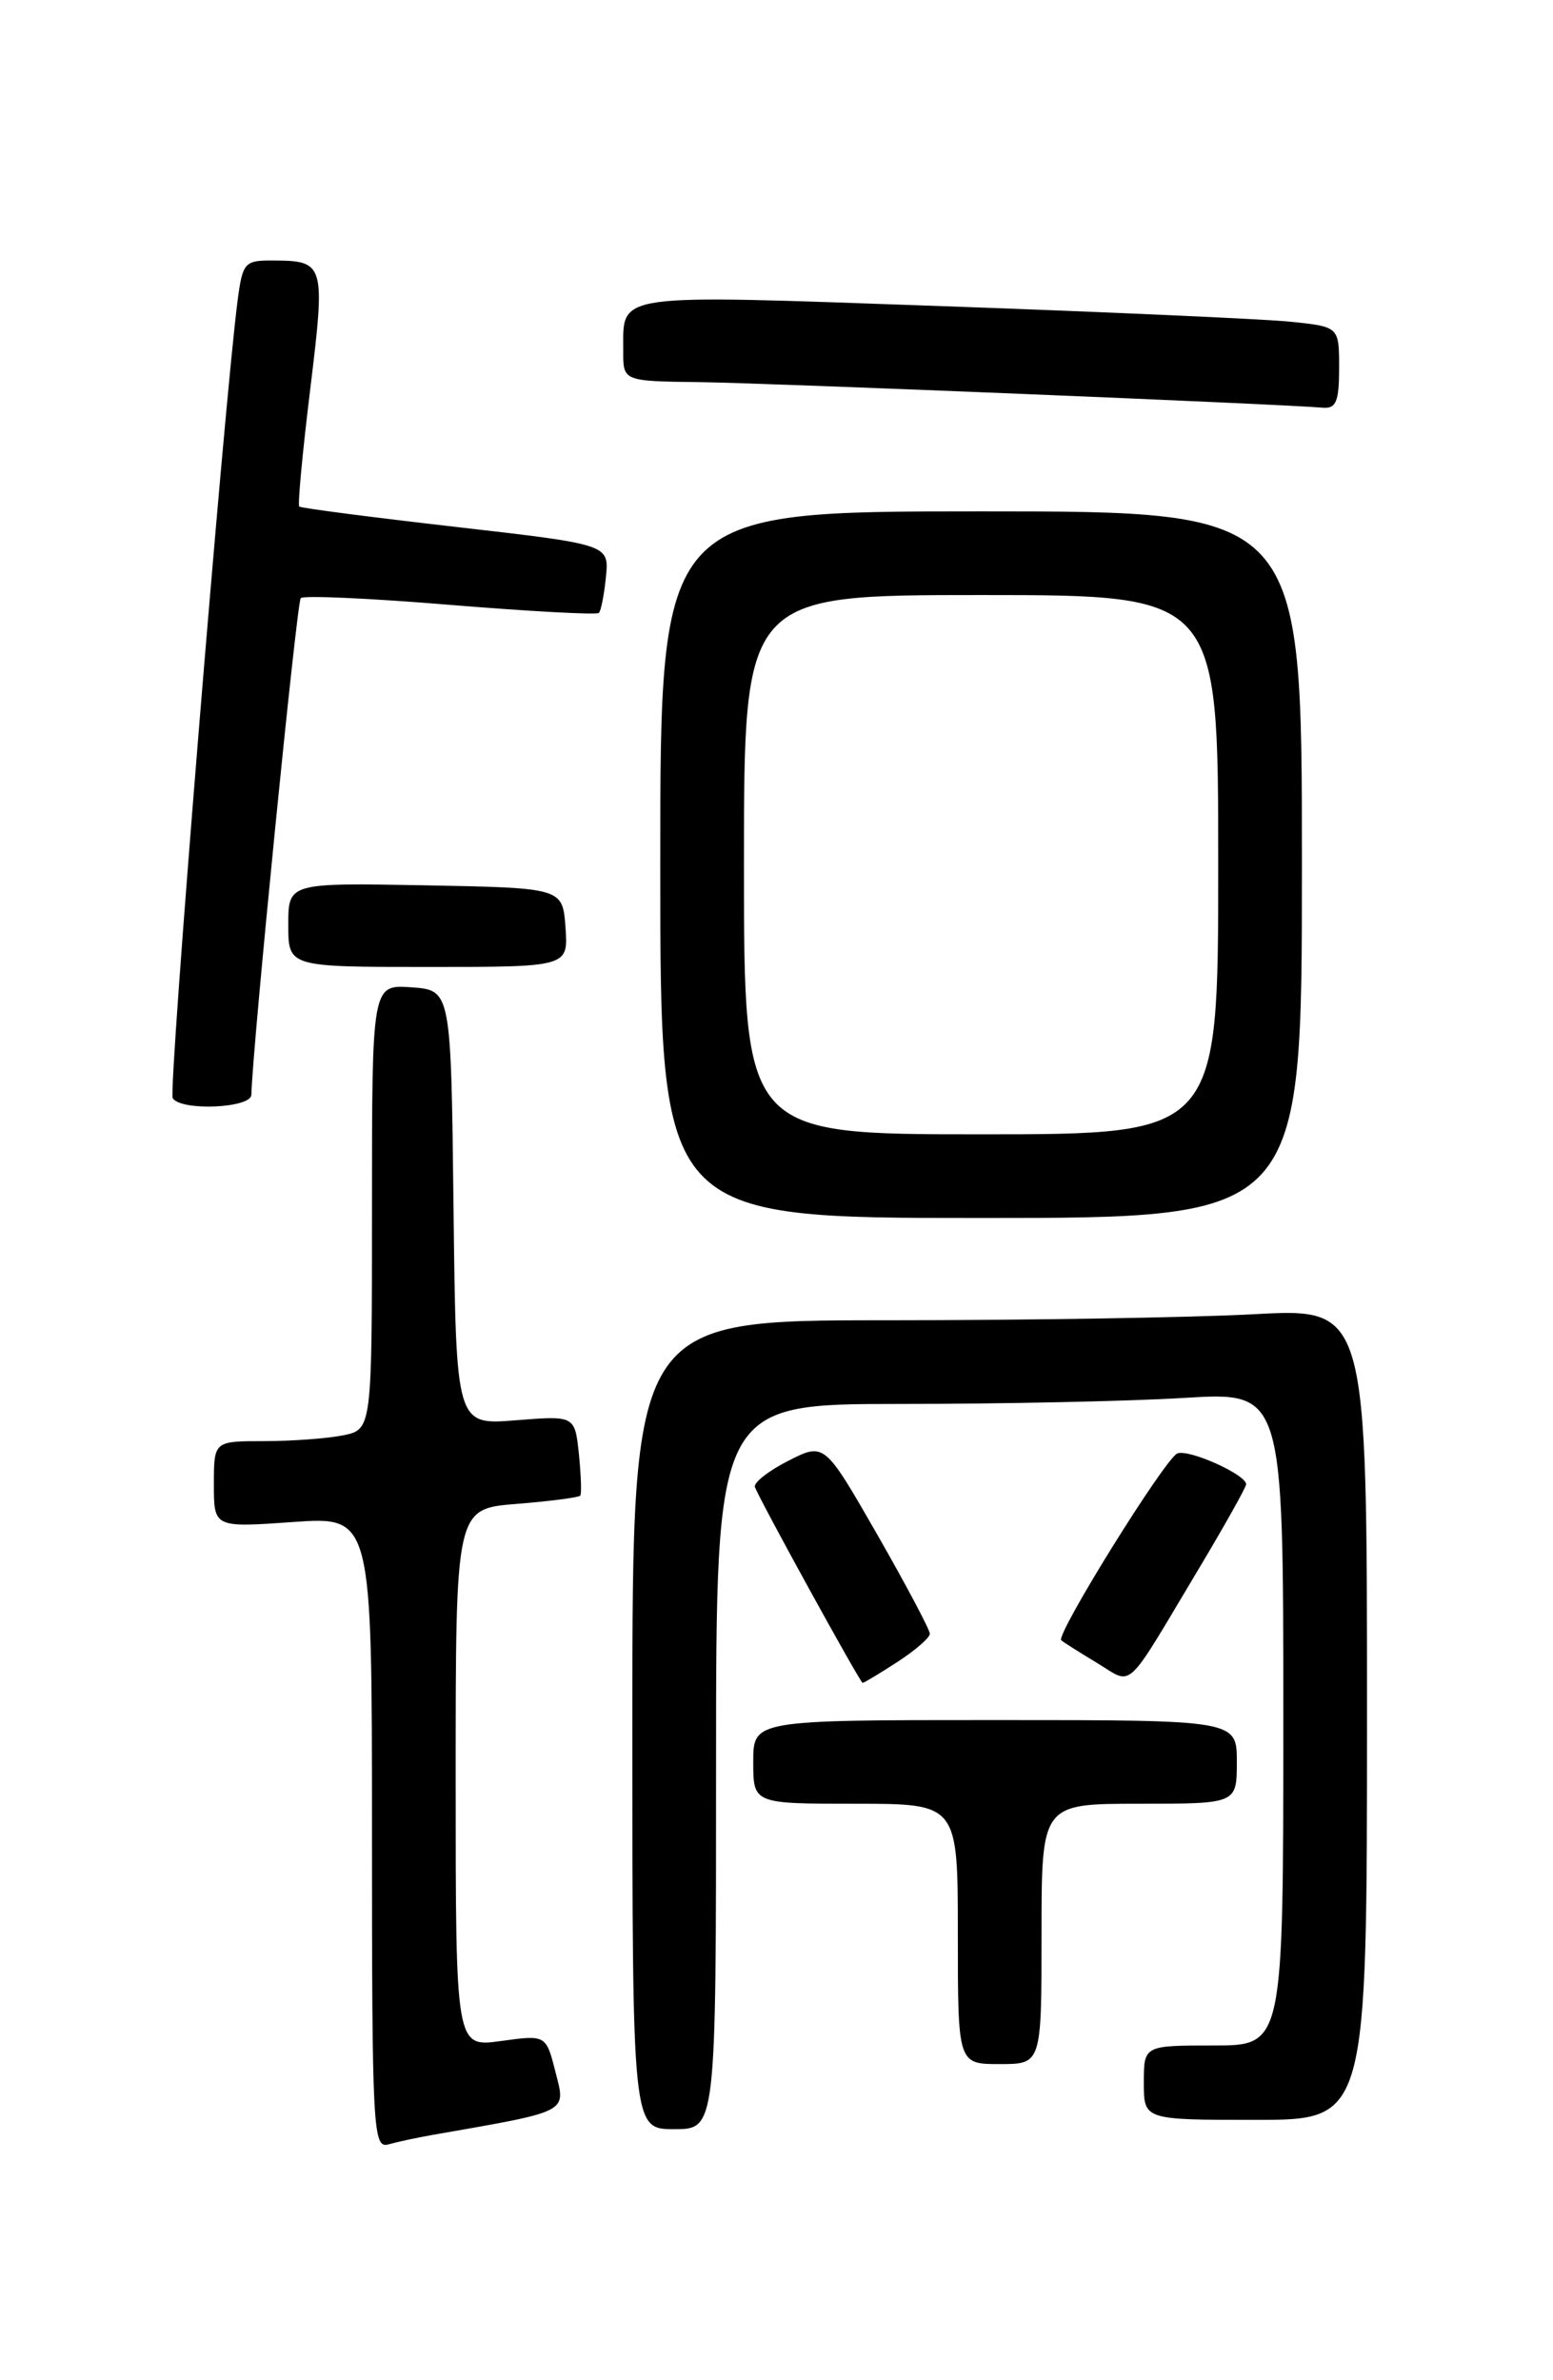 <?xml version="1.0" encoding="UTF-8" standalone="no"?>
<!DOCTYPE svg PUBLIC "-//W3C//DTD SVG 1.1//EN" "http://www.w3.org/Graphics/SVG/1.1/DTD/svg11.dtd" >
<svg xmlns="http://www.w3.org/2000/svg" xmlns:xlink="http://www.w3.org/1999/xlink" version="1.1" viewBox="0 0 167 256">
 <g >
 <path fill="currentColor"
d=" M 46.50 229.62 C 61.33 227.03 60.86 227.27 59.74 222.88 C 58.72 218.85 58.72 218.85 53.86 219.52 C 49.00 220.19 49.00 220.19 49.00 191.23 C 49.00 162.27 49.00 162.27 55.56 161.75 C 59.16 161.46 62.24 161.06 62.40 160.86 C 62.55 160.66 62.48 158.64 62.25 156.37 C 61.81 152.25 61.81 152.25 55.43 152.76 C 49.04 153.27 49.04 153.27 48.77 129.89 C 48.50 106.50 48.50 106.50 44.25 106.19 C 40.00 105.89 40.00 105.89 40.00 129.82 C 40.00 153.75 40.00 153.75 36.87 154.38 C 35.16 154.72 31.33 155.00 28.37 155.00 C 23.00 155.00 23.00 155.00 23.00 159.65 C 23.00 164.30 23.00 164.30 31.50 163.70 C 40.00 163.10 40.00 163.10 40.00 197.12 C 40.00 229.04 40.11 231.10 41.75 230.64 C 42.71 230.37 44.85 229.91 46.50 229.62 Z  M 77.00 190.00 C 77.00 151.00 77.00 151.00 96.84 151.00 C 107.76 151.00 121.48 150.71 127.34 150.35 C 138.00 149.70 138.00 149.70 138.00 184.85 C 138.00 220.00 138.00 220.00 130.50 220.00 C 123.00 220.00 123.00 220.00 123.00 224.00 C 123.00 228.00 123.00 228.00 135.00 228.00 C 147.00 228.00 147.00 228.00 147.00 184.35 C 147.00 140.69 147.00 140.69 134.84 141.35 C 128.16 141.71 110.38 142.00 95.34 142.00 C 68.00 142.00 68.00 142.00 68.00 185.50 C 68.00 229.00 68.00 229.00 72.50 229.00 C 77.00 229.00 77.00 229.00 77.00 190.00 Z  M 112.00 208.00 C 112.00 194.00 112.00 194.00 122.50 194.00 C 133.00 194.00 133.00 194.00 133.00 189.50 C 133.00 185.00 133.00 185.00 107.00 185.00 C 81.00 185.00 81.00 185.00 81.00 189.50 C 81.00 194.00 81.00 194.00 92.00 194.00 C 103.00 194.00 103.00 194.00 103.00 208.00 C 103.00 222.00 103.00 222.00 107.50 222.00 C 112.00 222.00 112.00 222.00 112.00 208.00 Z  M 96.50 178.75 C 98.41 177.51 99.98 176.15 99.99 175.72 C 99.99 175.29 97.45 170.49 94.33 165.04 C 88.65 155.14 88.65 155.14 84.76 157.12 C 82.62 158.21 81.01 159.48 81.18 159.94 C 81.77 161.49 92.50 180.99 92.76 181.00 C 92.91 181.00 94.59 179.99 96.50 178.75 Z  M 128.83 168.86 C 131.67 164.11 134.00 159.96 134.00 159.64 C 134.00 158.60 127.86 155.84 126.61 156.32 C 125.31 156.82 113.49 175.84 114.12 176.42 C 114.33 176.61 116.05 177.70 117.94 178.84 C 121.93 181.24 120.81 182.27 128.83 168.86 Z  M 140.00 93.00 C 140.00 55.00 140.00 55.00 105.50 55.00 C 71.00 55.00 71.00 55.00 71.00 93.00 C 71.00 131.00 71.00 131.00 105.50 131.00 C 140.00 131.00 140.00 131.00 140.00 93.00 Z  M 27.03 117.75 C 27.15 112.63 31.91 64.76 32.34 64.33 C 32.64 64.02 39.89 64.35 48.44 65.06 C 56.99 65.76 64.18 66.15 64.40 65.92 C 64.63 65.69 64.97 63.94 65.16 62.03 C 65.50 58.56 65.50 58.56 49.00 56.67 C 39.92 55.63 32.35 54.65 32.18 54.48 C 32.00 54.32 32.53 48.64 33.36 41.86 C 35.01 28.31 34.93 28.04 29.31 28.02 C 26.31 28.00 26.09 28.25 25.56 32.25 C 24.12 43.23 18.08 117.32 18.57 118.11 C 19.44 119.52 27.00 119.20 27.03 117.75 Z  M 60.81 99.75 C 60.50 95.50 60.50 95.50 45.75 95.22 C 31.00 94.95 31.00 94.95 31.00 99.47 C 31.00 104.00 31.00 104.00 46.06 104.00 C 61.11 104.00 61.11 104.00 60.81 99.75 Z  M 144.00 39.57 C 144.00 35.14 144.00 35.14 138.75 34.60 C 135.86 34.31 118.93 33.55 101.13 32.92 C 65.53 31.67 67.04 31.45 67.02 37.75 C 67.00 41.00 67.00 41.00 75.25 41.10 C 82.49 41.19 137.61 43.45 142.25 43.85 C 143.68 43.97 144.00 43.18 144.00 39.57 Z  M 80.00 93.00 C 80.00 64.00 80.00 64.00 105.50 64.00 C 131.00 64.00 131.00 64.00 131.00 93.00 C 131.00 122.00 131.00 122.00 105.50 122.00 C 80.00 122.00 80.00 122.00 80.00 93.00 Z "/>
</g>
</svg>